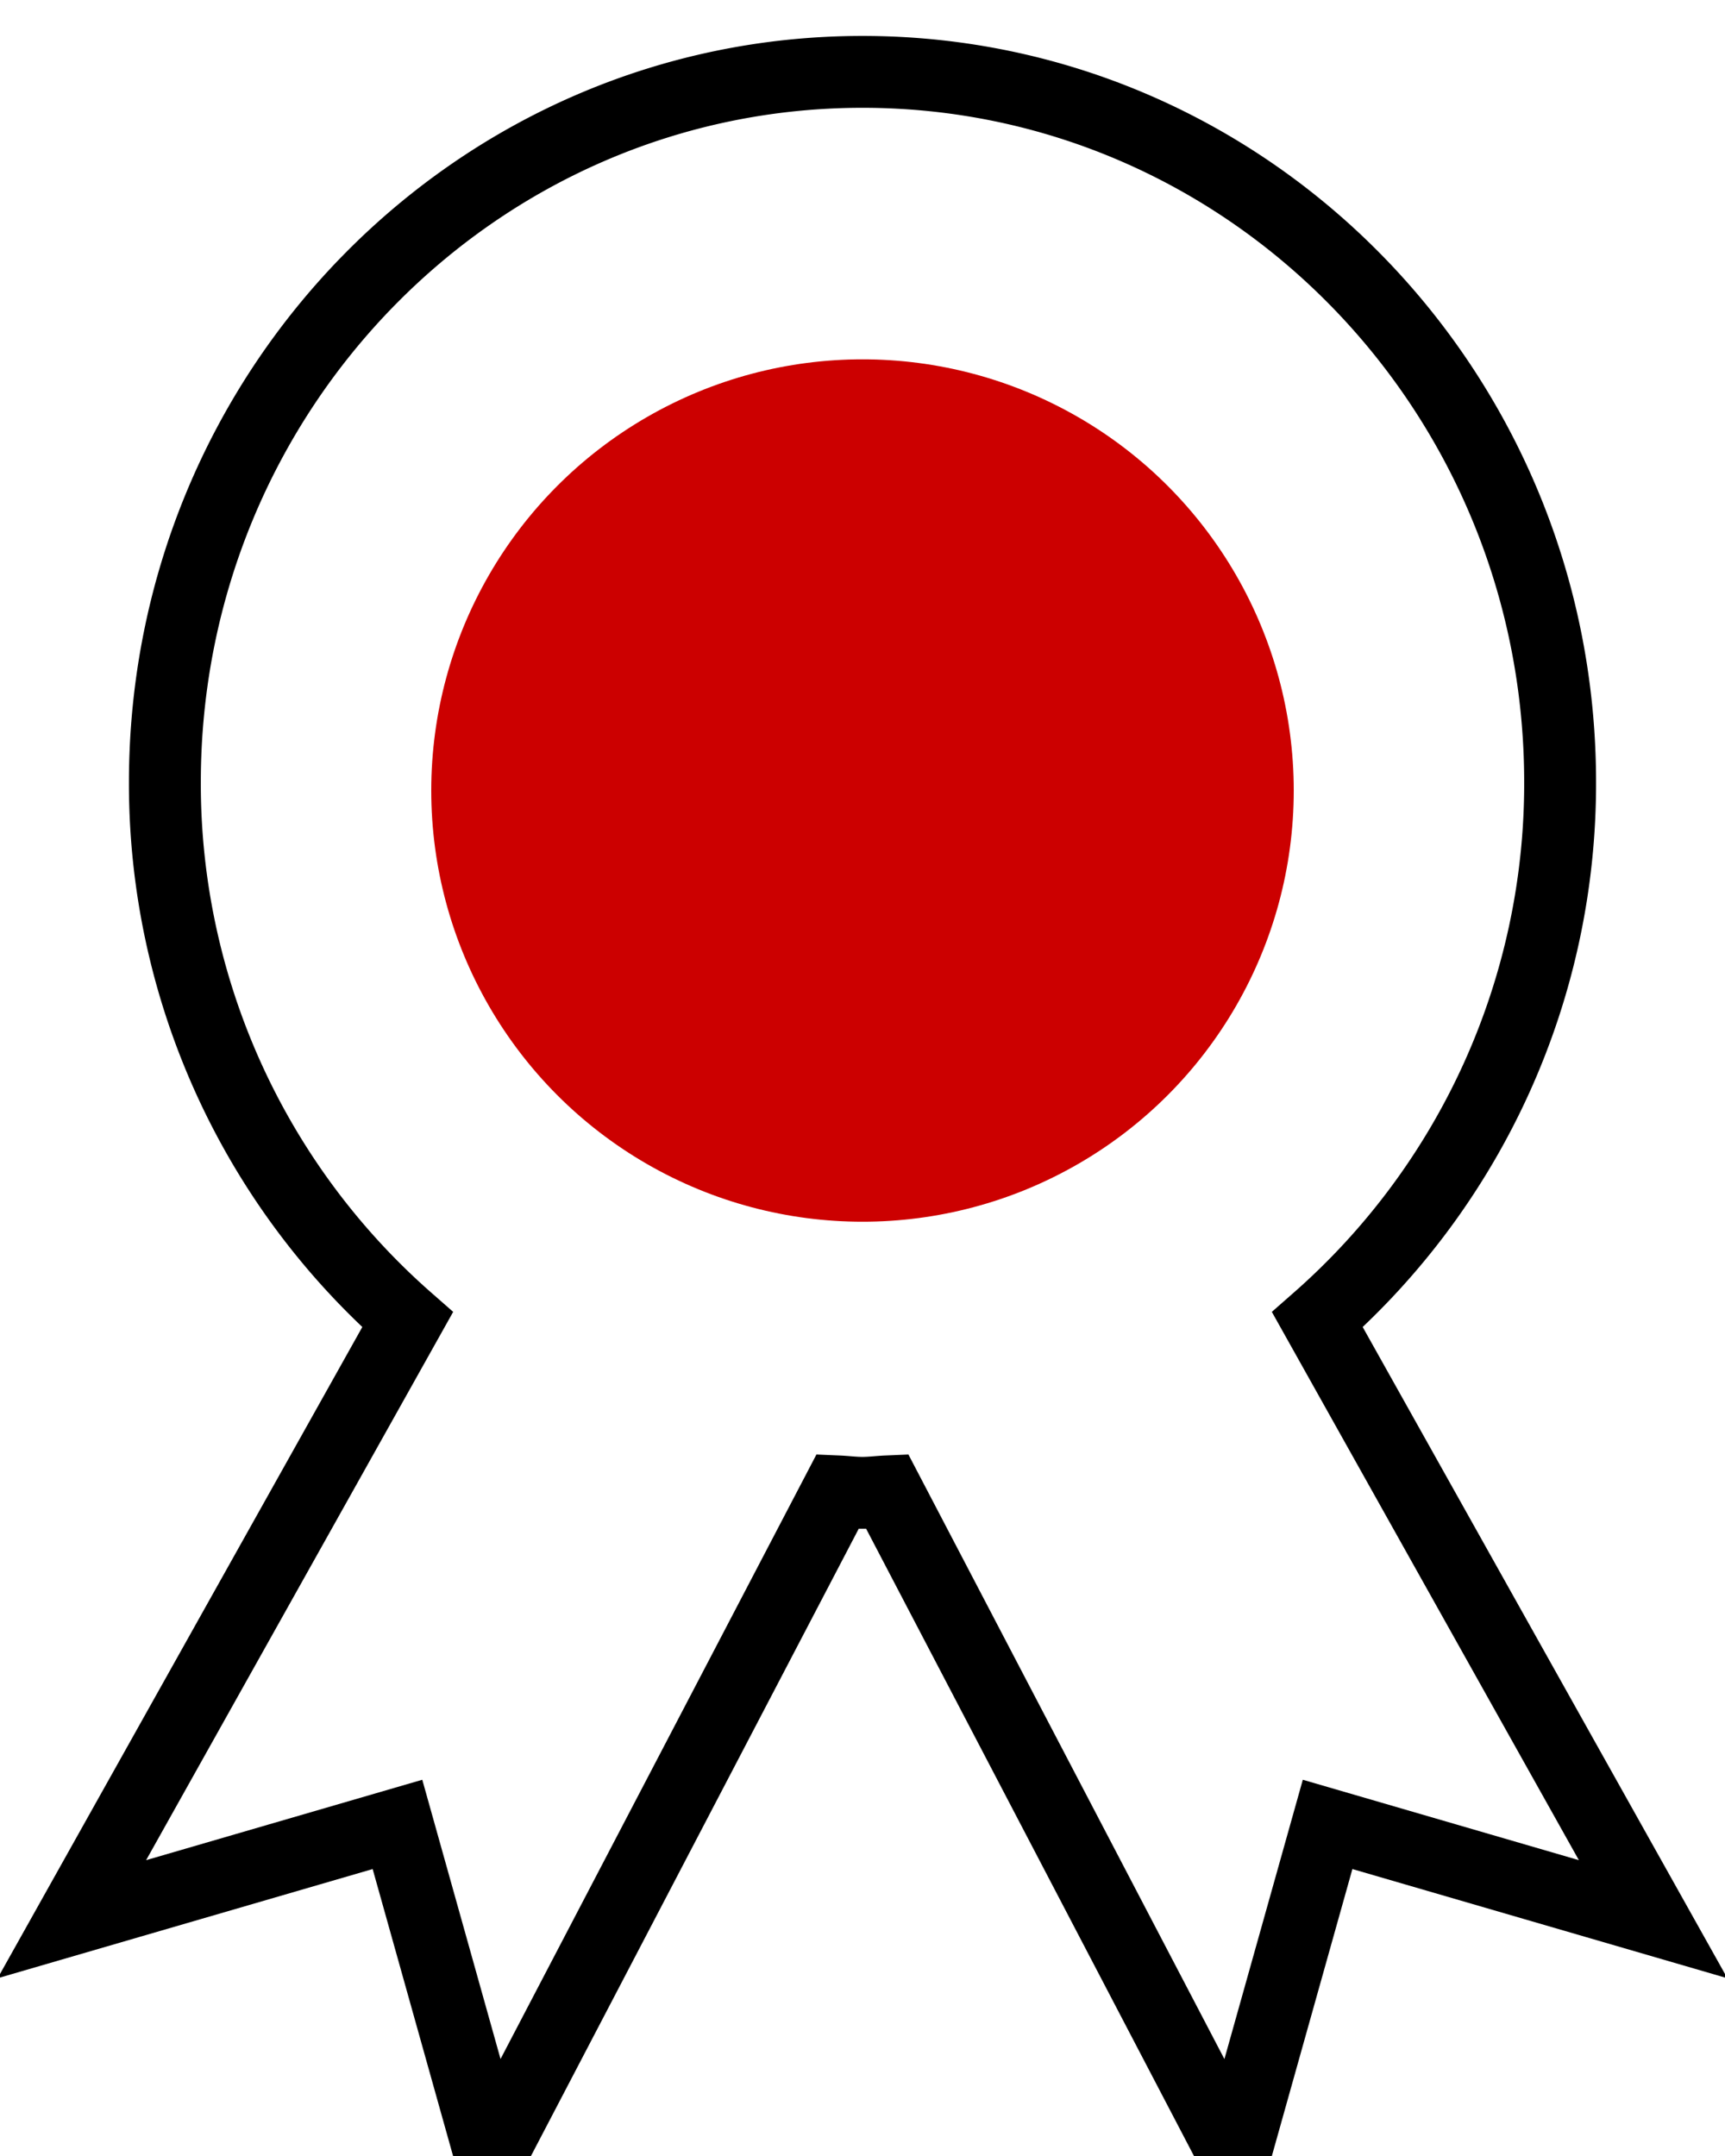<svg xmlns="http://www.w3.org/2000/svg" width="24" height="30" viewBox="0 0 24 30">
    <g fill="none" fill-rule="nonzero" transform="translate(1 1)">
        <path stroke="#000" d="M11 0C5.639 0 1.294 4.426 1.294 9.886a9.922 9.922 0 0 0 3.377 7.477L0 25.705l4.53-1.319L5.823 29l4.832-9.248c.117.005.228.02.344.02.116 0 .227-.015.344-.02L16.176 29l1.295-4.614L22 25.705l-4.671-8.342a9.926 9.926 0 0 0 3.377-7.477C20.706 4.426 16.36 0 11 0z"/>
        <circle cx="11" cy="10" r="6" fill="#C00"/>
    </g>
</svg>
